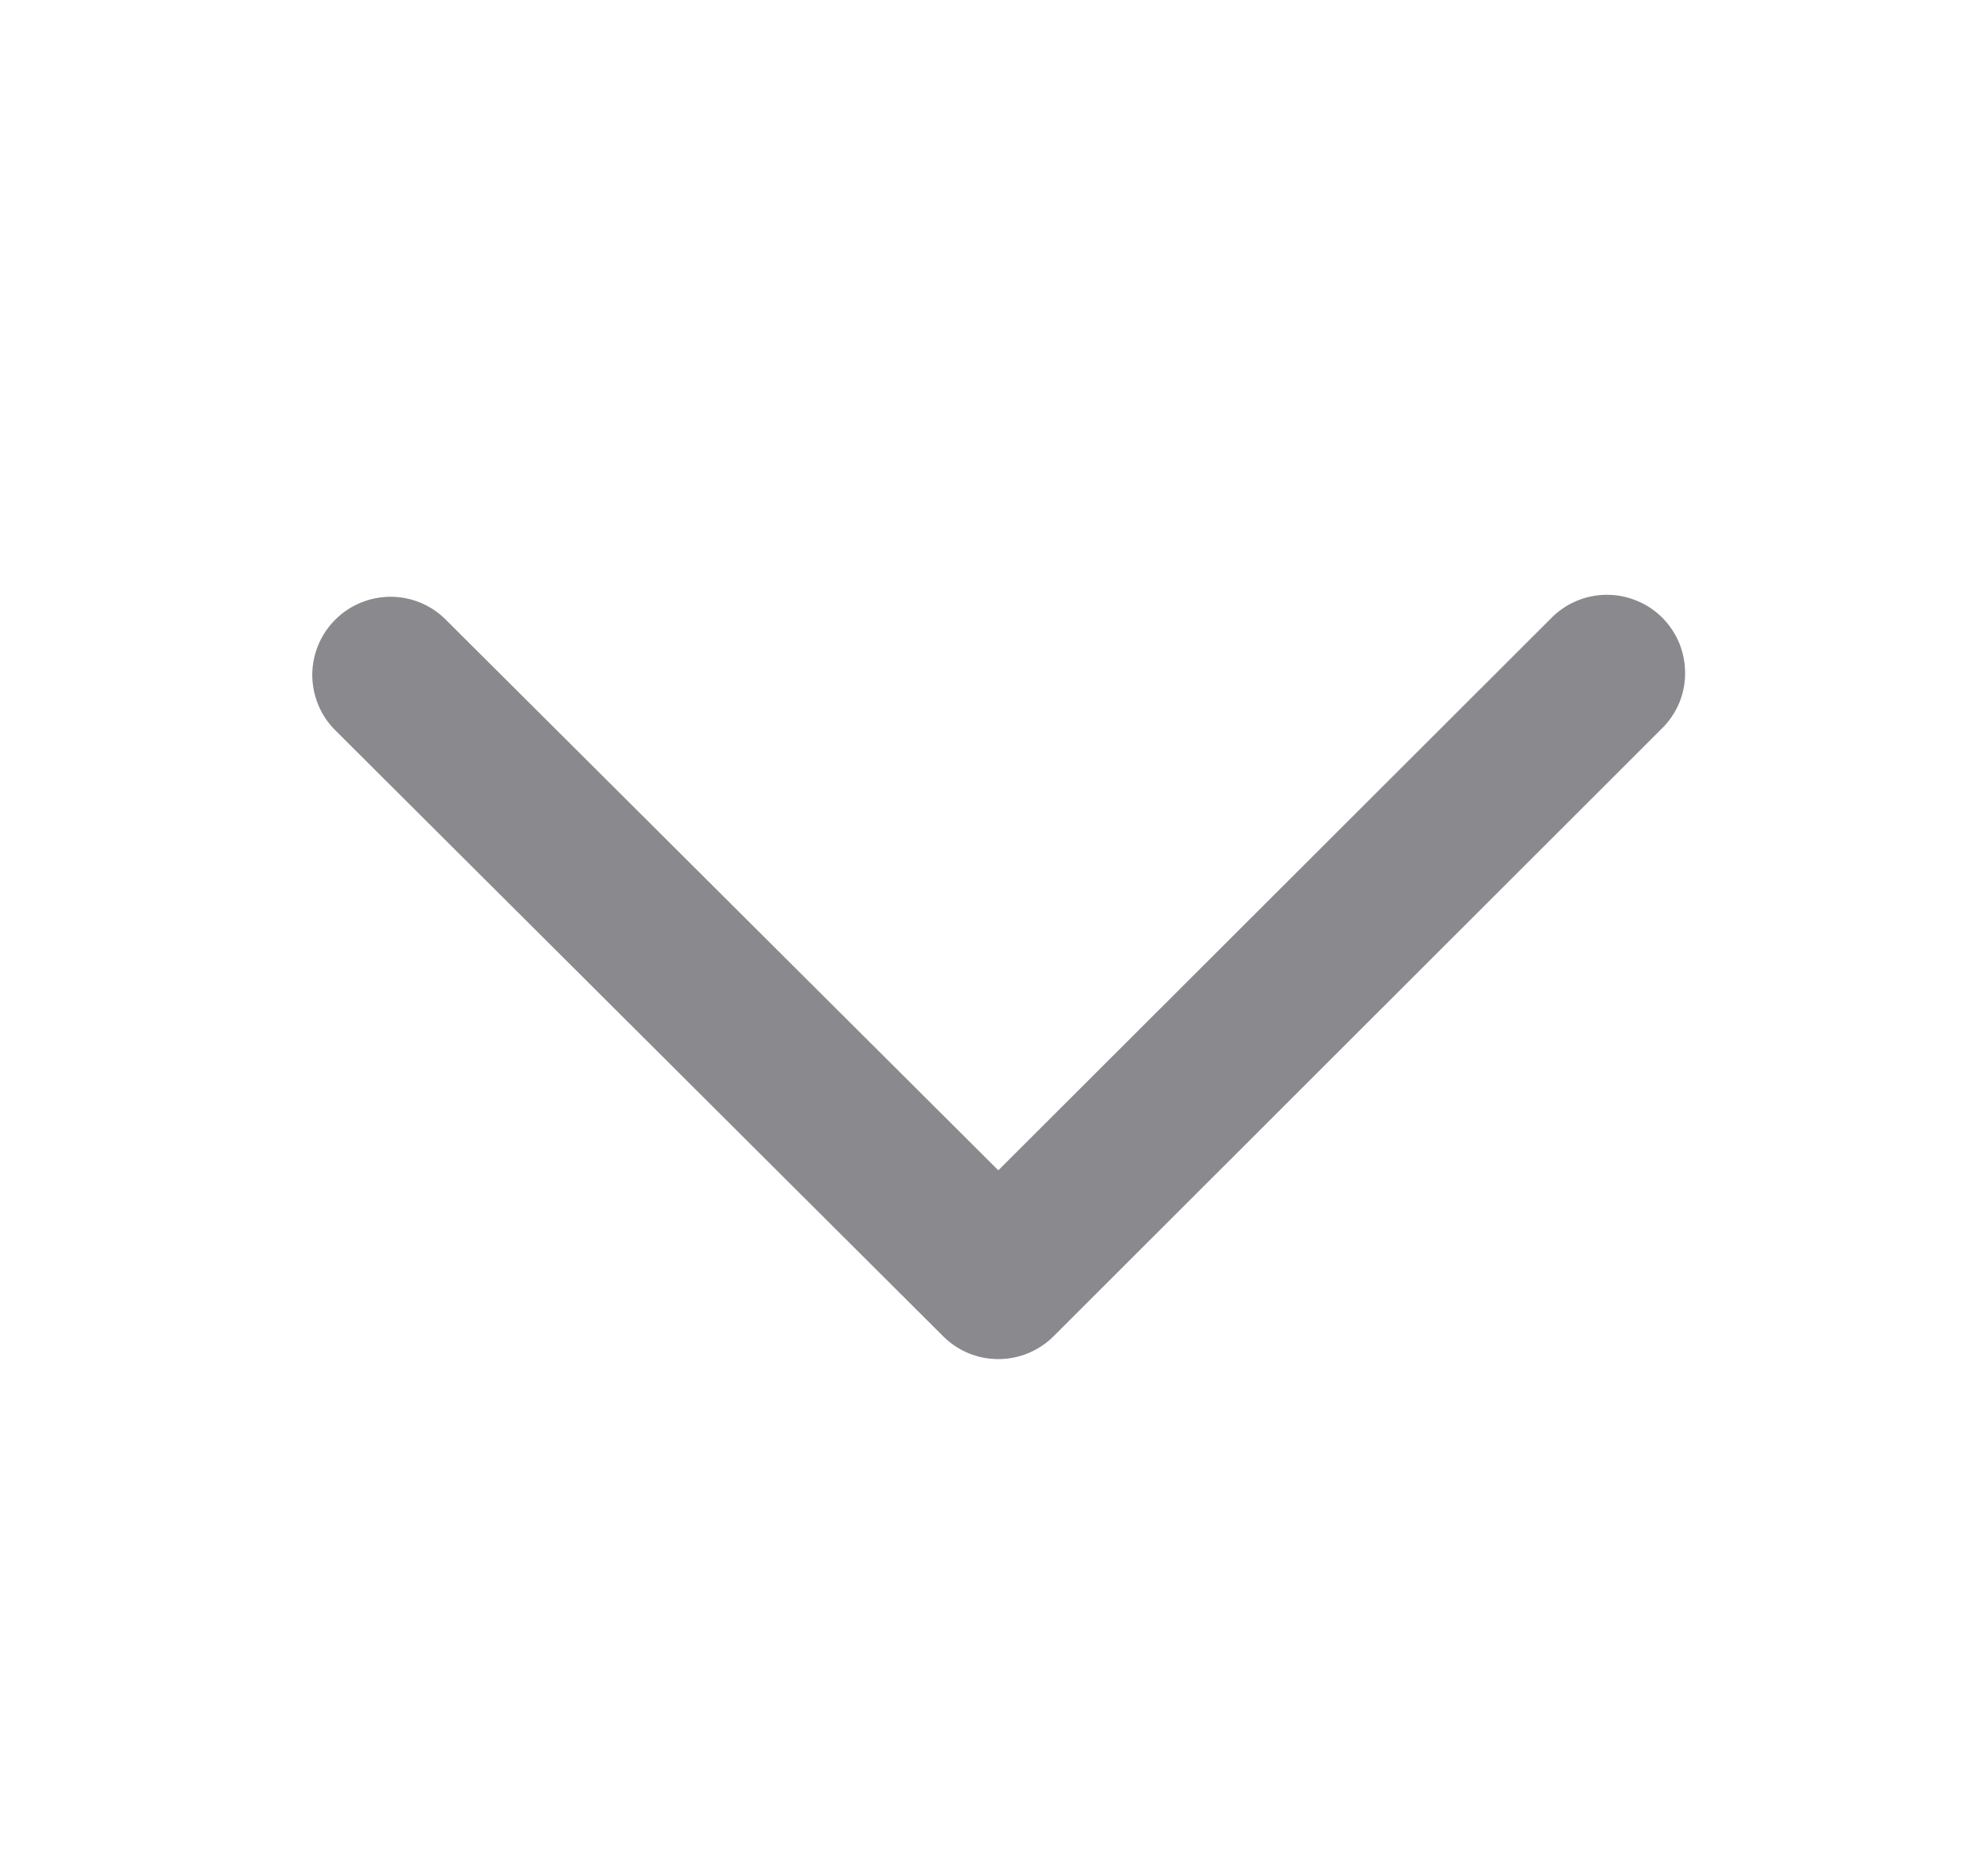 <svg width="19" height="18" viewBox="0 0 19 18" fill="none" xmlns="http://www.w3.org/2000/svg">
<g clip-path="url(#clip0_52_7006)">
<path fill-rule="evenodd" clip-rule="evenodd" d="M4.266 5.935L9.575 11.227L14.873 5.935C14.942 5.863 15.025 5.806 15.116 5.767C15.208 5.727 15.306 5.707 15.406 5.706C15.505 5.705 15.604 5.724 15.696 5.762C15.789 5.799 15.872 5.855 15.943 5.925C16.013 5.996 16.069 6.08 16.107 6.172C16.144 6.264 16.163 6.363 16.162 6.462C16.162 6.562 16.141 6.66 16.102 6.752C16.062 6.843 16.005 6.926 15.933 6.995L10.106 12.818C10.036 12.888 9.954 12.943 9.862 12.981C9.771 13.019 9.674 13.038 9.575 13.038C9.477 13.038 9.379 13.019 9.288 12.981C9.197 12.943 9.114 12.888 9.045 12.818L3.206 6.996C3.069 6.855 2.994 6.665 2.995 6.468C2.997 6.272 3.076 6.084 3.215 5.945C3.354 5.806 3.542 5.727 3.739 5.725C3.935 5.723 4.125 5.798 4.266 5.935Z" fill="#3C3C43" fill-opacity="0.6"/>
</g>
<defs>
<clipPath id="clip0_52_7006">
<rect width="18" height="18" fill="white" transform="translate(0.57)"/>
</clipPath>
</defs>
</svg>
